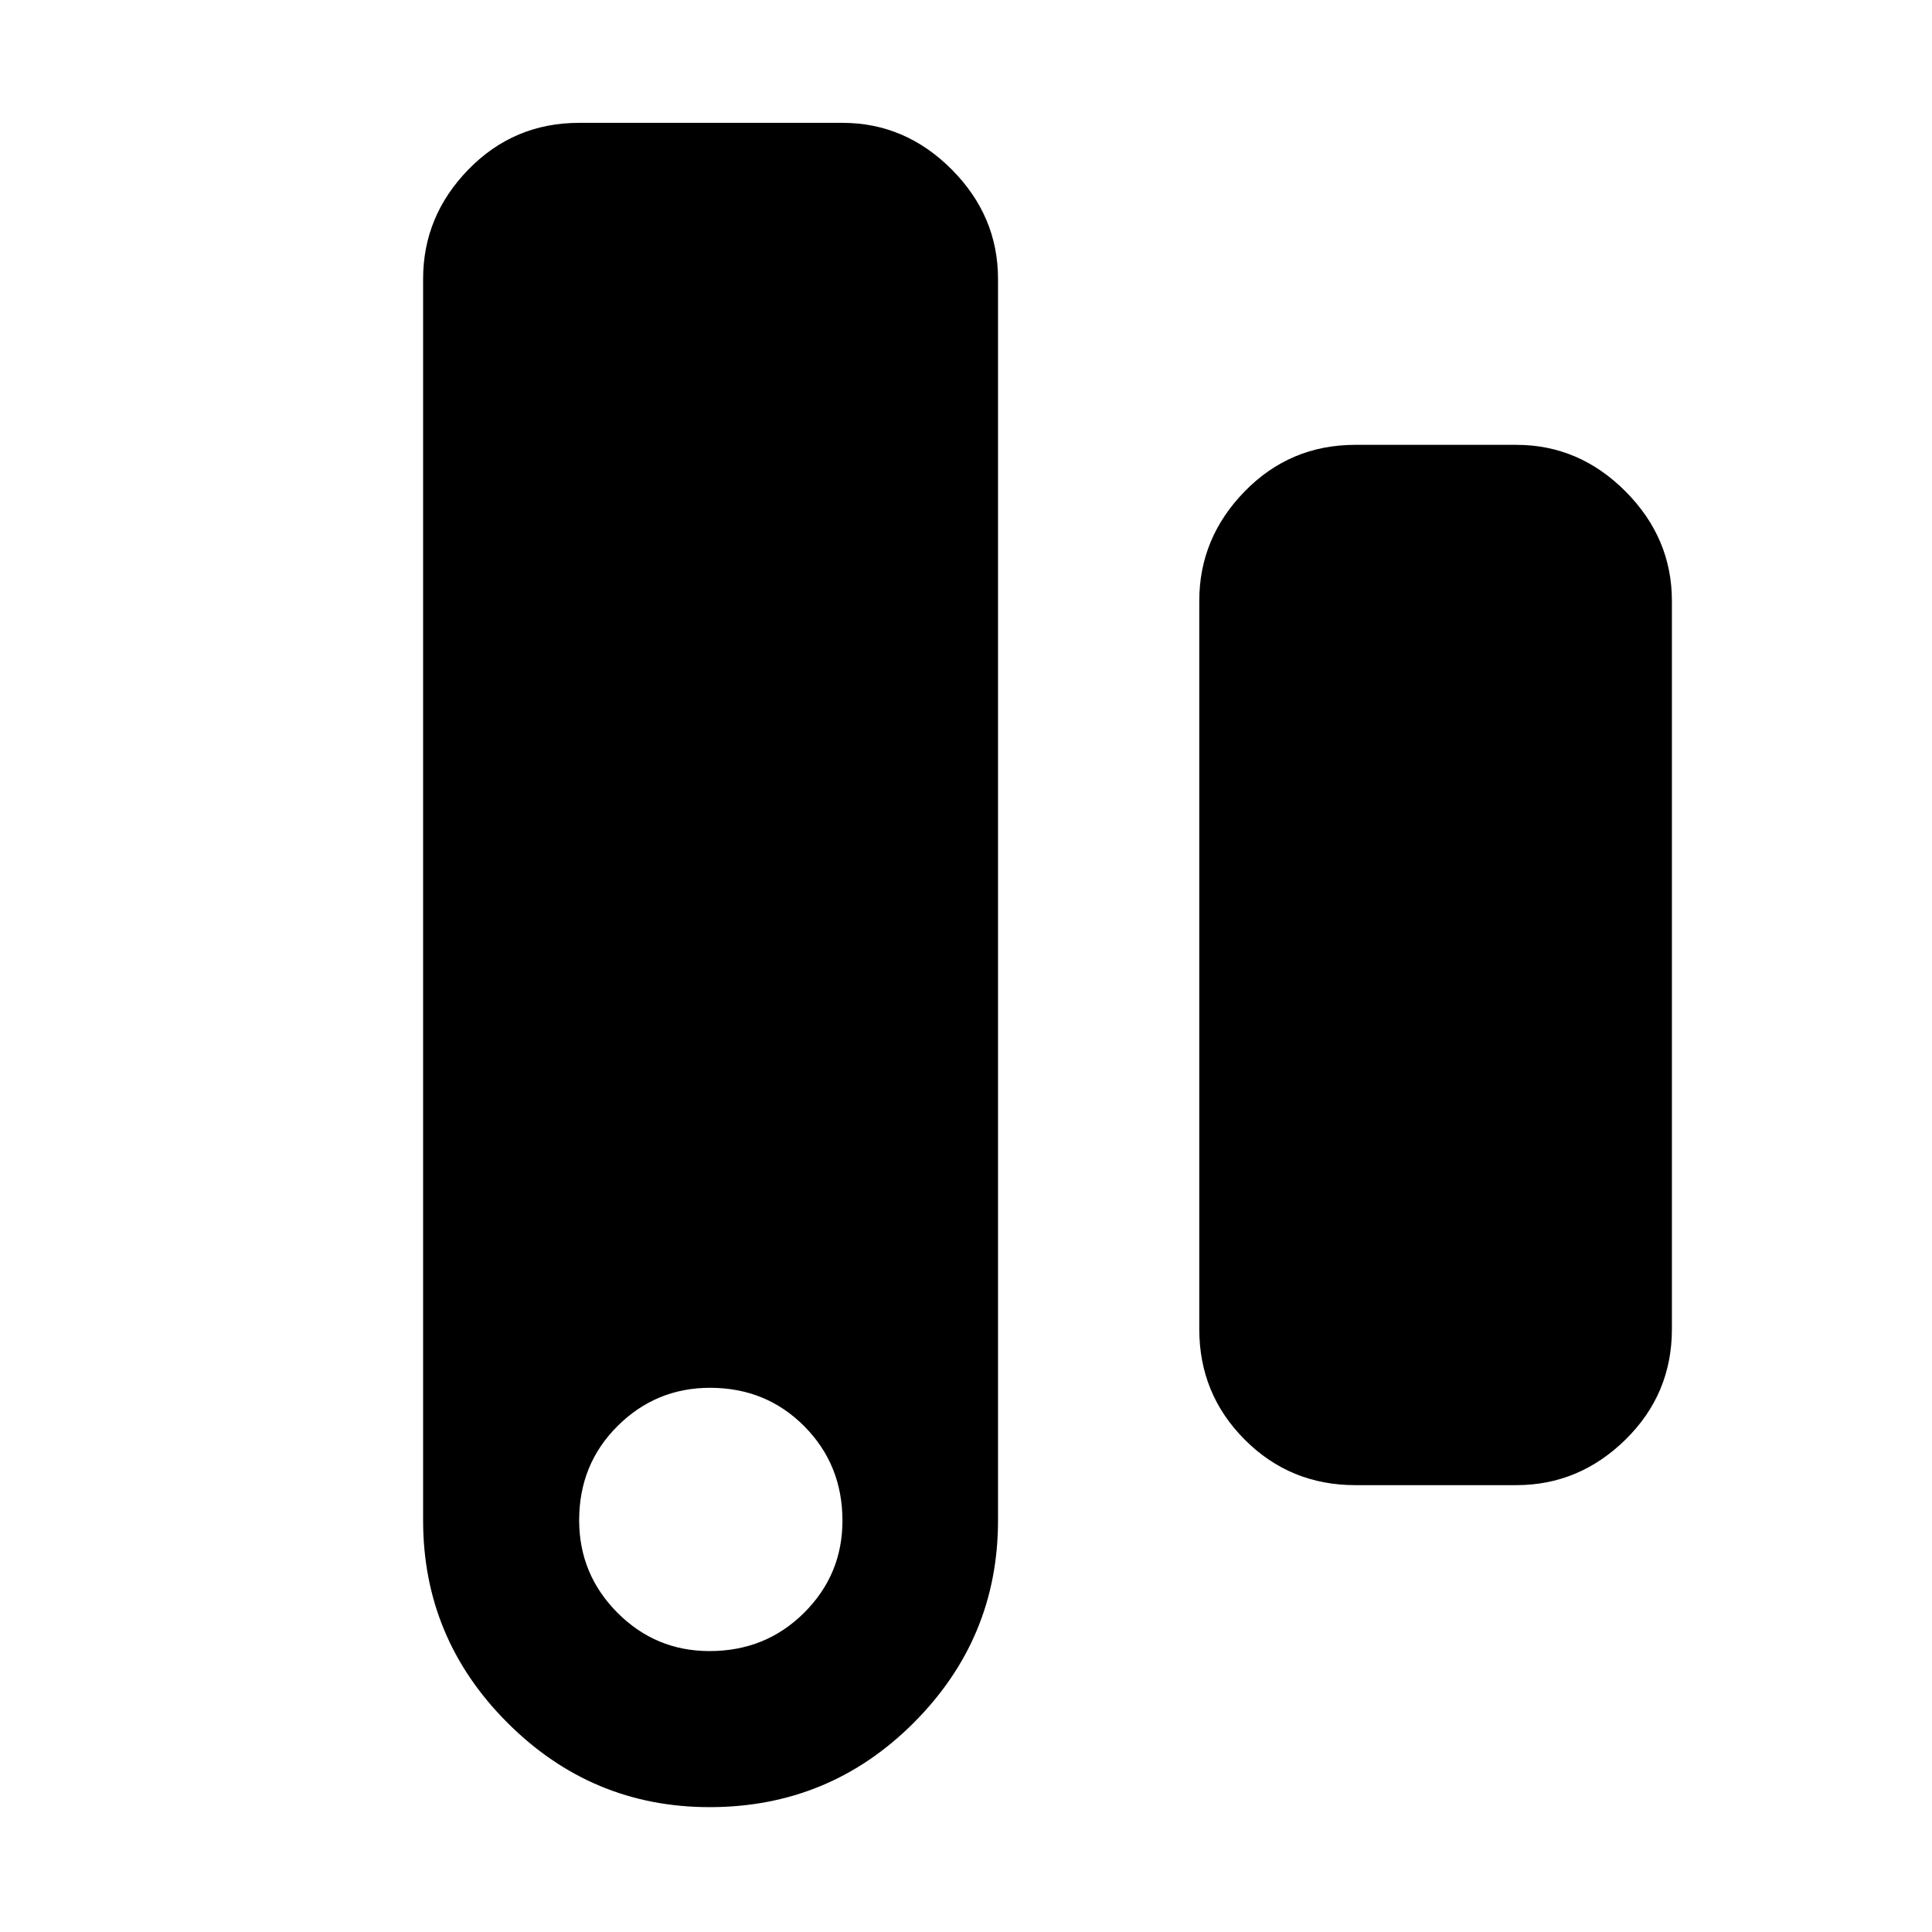 <svg xmlns="http://www.w3.org/2000/svg" height="48" viewBox="0 -960 960 960" width="48"><path d="M352.61-62.04q-58.54 0-100.46-41.93-41.91-41.92-41.91-100.53v-616.91q0-31.29 22.56-54.42 22.56-23.13 54.98-23.13h130.83q31.19 0 54.25 23.13 23.05 23.13 23.05 54.42v616.91q0 58.61-41.88 100.53-41.88 41.93-101.42 41.93Zm-.03-77.55q27.83 0 46.93-18.98t19.1-45.81q0-27.84-18.98-46.94-18.98-19.09-46.82-19.09-26.83 0-45.93 18.98t-19.1 46.81q0 26.84 18.98 45.94 18.98 19.09 45.82 19.09Zm320.88-82.45q-32.42 0-54.98-22.63-22.57-22.63-22.57-54.92v-361.82q0-31.29 22.57-54.42 22.56-23.13 54.98-23.13h80q31.19 0 54.24 23.13 23.06 23.13 23.06 54.42v361.82q0 32.29-23.06 54.92-23.05 22.63-54.24 22.63h-80Z"/></svg>